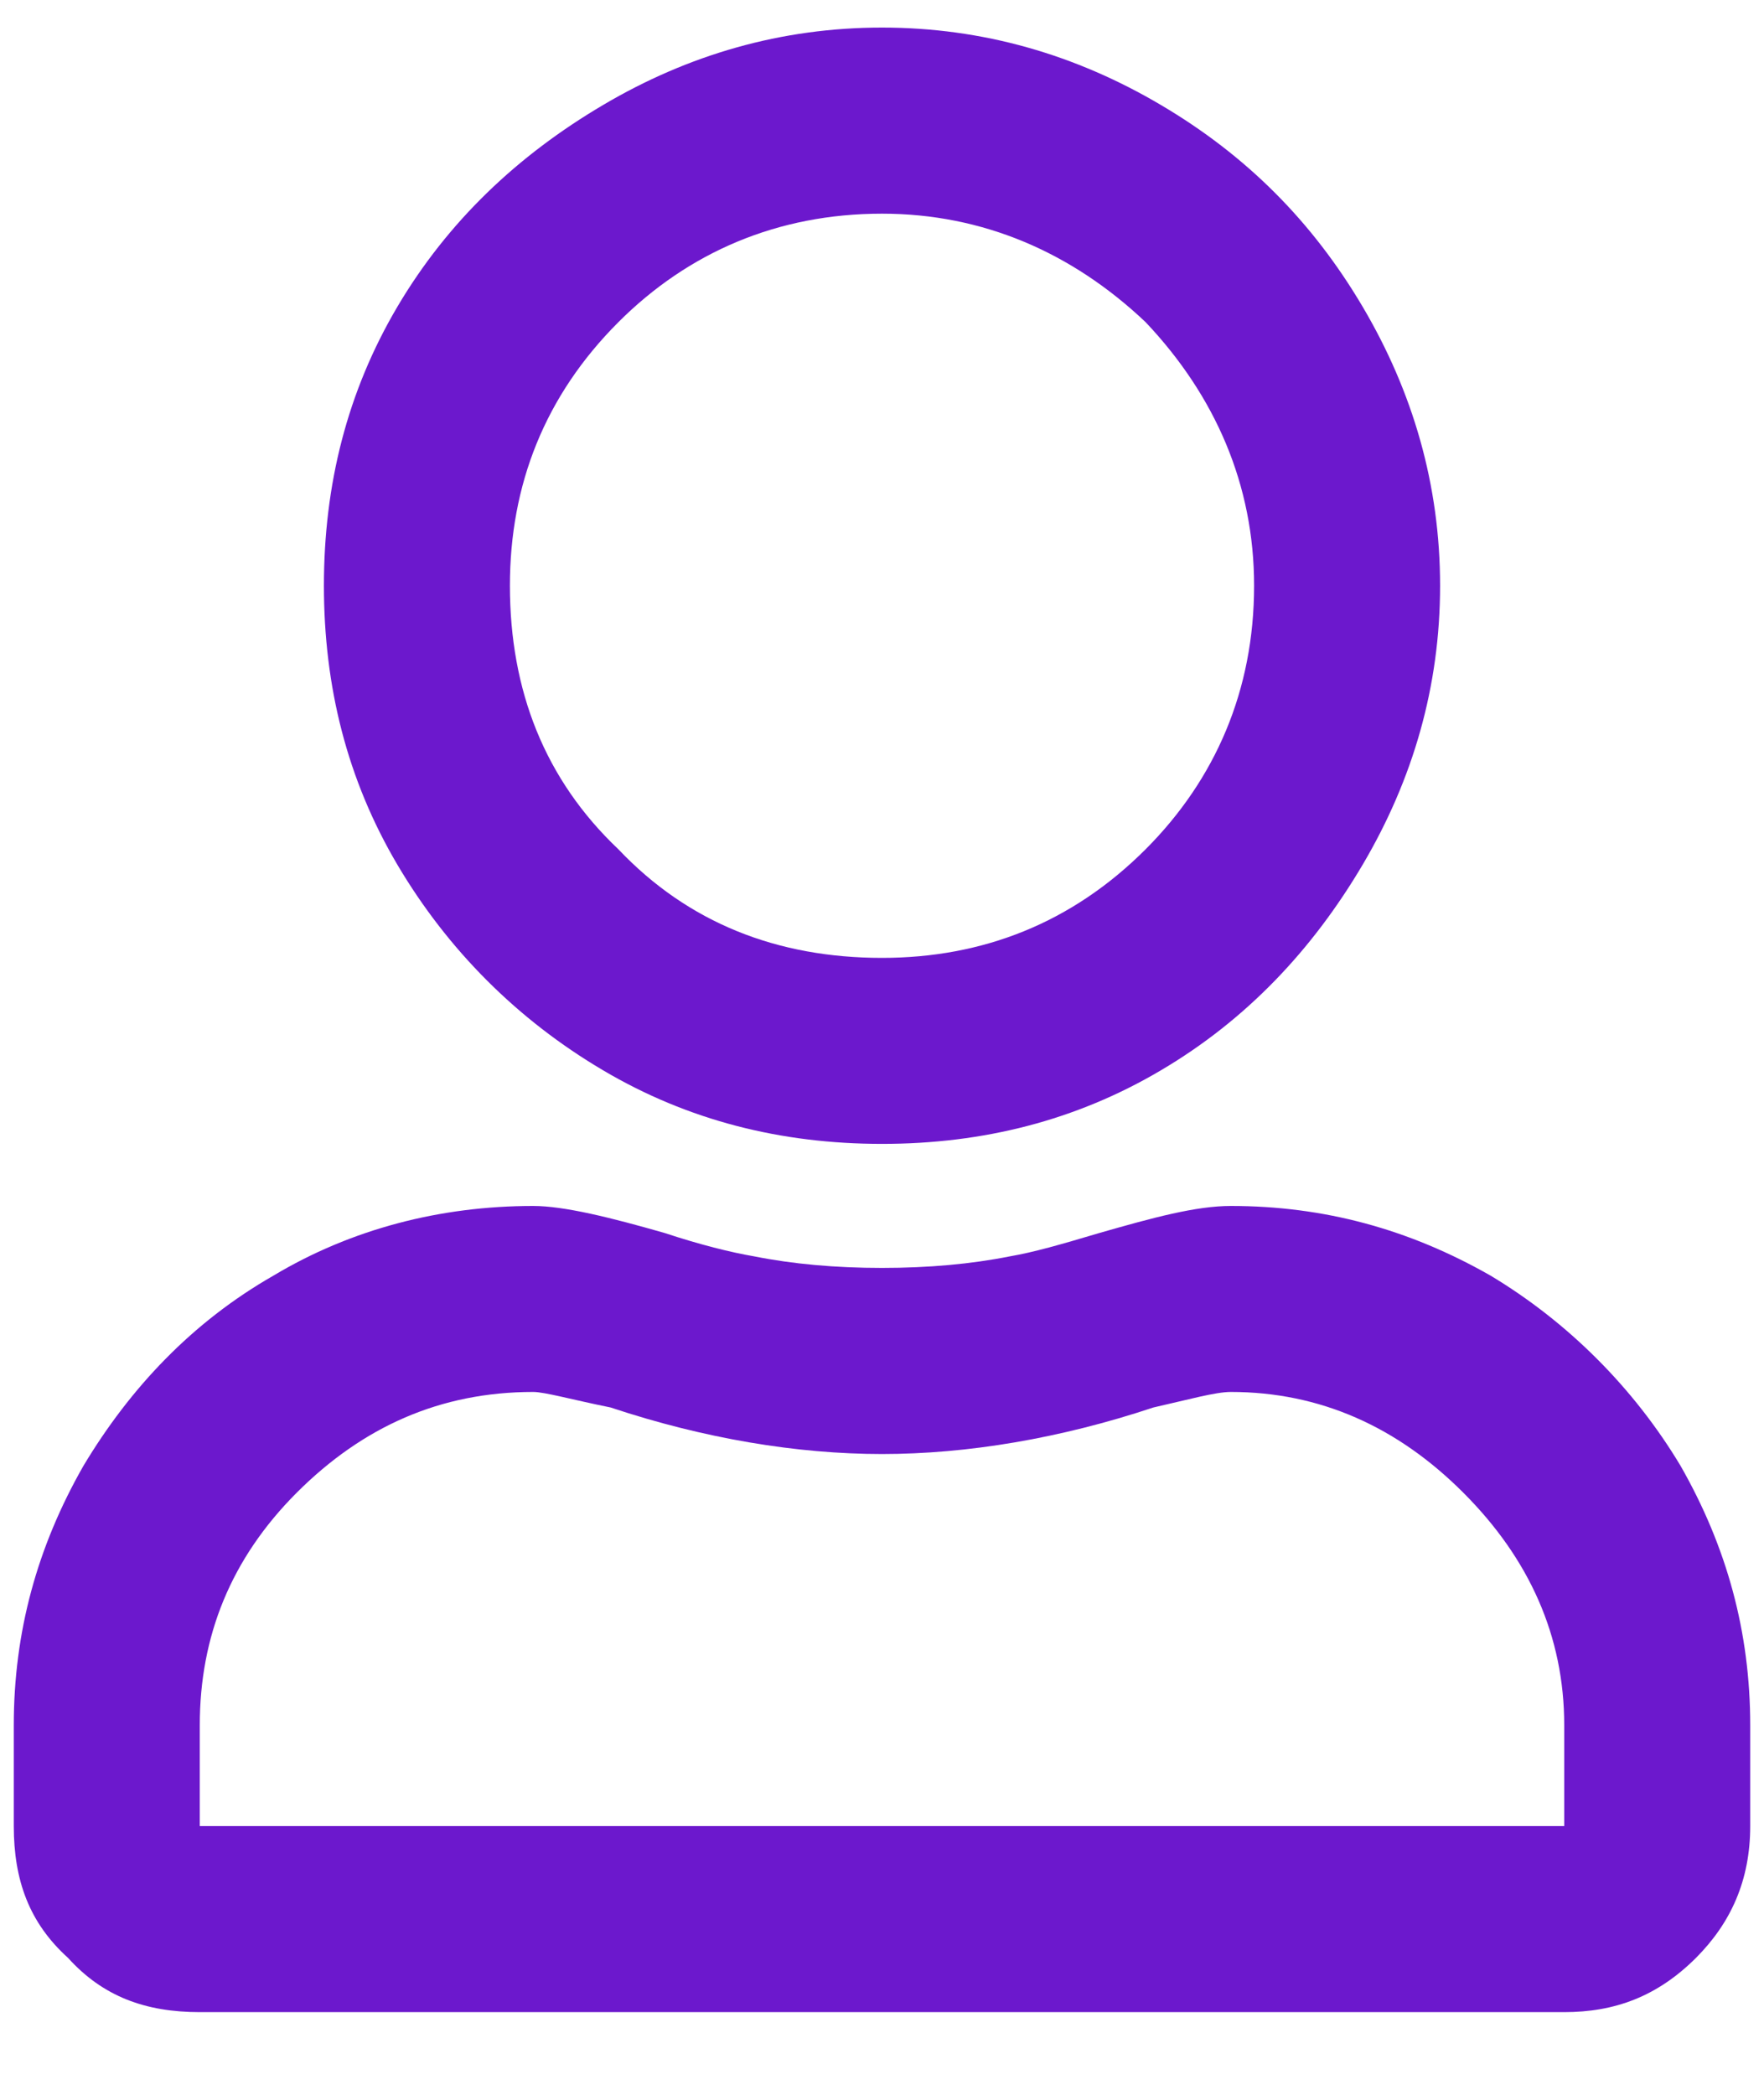 <svg width="16" height="19" viewBox="0 0 16 19" fill="none" xmlns="http://www.w3.org/2000/svg">
<path d="M11.164 10.938C12.008 10.938 12.781 11.148 13.52 11.57C14.223 11.992 14.82 12.59 15.242 13.293C15.664 14.031 15.875 14.805 15.875 15.648V16.562C15.875 17.055 15.699 17.441 15.383 17.758C15.031 18.109 14.645 18.25 14.188 18.25H1.812C1.32 18.25 0.934 18.109 0.617 17.758C0.266 17.441 0.125 17.055 0.125 16.562V15.648C0.125 14.805 0.336 14.031 0.758 13.293C1.18 12.59 1.742 11.992 2.48 11.57C3.184 11.148 3.992 10.938 4.836 10.938C5.117 10.938 5.539 11.043 6.031 11.184C6.348 11.289 6.629 11.359 6.84 11.395C7.191 11.465 7.578 11.5 8 11.5C8.422 11.5 8.809 11.465 9.16 11.395C9.371 11.359 9.617 11.289 9.969 11.184C10.461 11.043 10.848 10.938 11.164 10.938ZM14.188 16.562V15.648C14.188 14.84 13.871 14.137 13.273 13.539C12.676 12.941 11.973 12.625 11.164 12.625C11.023 12.625 10.777 12.695 10.461 12.766C9.617 13.047 8.773 13.188 8 13.188C7.227 13.188 6.383 13.047 5.539 12.766C5.188 12.695 4.941 12.625 4.836 12.625C3.992 12.625 3.289 12.941 2.691 13.539C2.094 14.137 1.812 14.84 1.812 15.648V16.562H14.188ZM8 10.375C7.086 10.375 6.242 10.164 5.469 9.707C4.695 9.25 4.062 8.617 3.605 7.844C3.148 7.07 2.938 6.227 2.938 5.312C2.938 4.398 3.148 3.555 3.605 2.781C4.062 2.008 4.695 1.41 5.469 0.953C6.242 0.496 7.086 0.25 8 0.25C8.914 0.25 9.758 0.496 10.531 0.953C11.305 1.41 11.902 2.008 12.359 2.781C12.816 3.555 13.062 4.398 13.062 5.312C13.062 6.227 12.816 7.07 12.359 7.844C11.902 8.617 11.305 9.25 10.531 9.707C9.758 10.164 8.914 10.375 8 10.375ZM8 1.938C7.051 1.938 6.242 2.289 5.609 2.922C4.941 3.59 4.625 4.398 4.625 5.312C4.625 6.262 4.941 7.07 5.609 7.703C6.242 8.371 7.051 8.688 8 8.688C8.914 8.688 9.723 8.371 10.391 7.703C11.023 7.07 11.375 6.262 11.375 5.312C11.375 4.398 11.023 3.59 10.391 2.922C9.723 2.289 8.914 1.938 8 1.938Z" fill="#6C18CD"/>
</svg>
